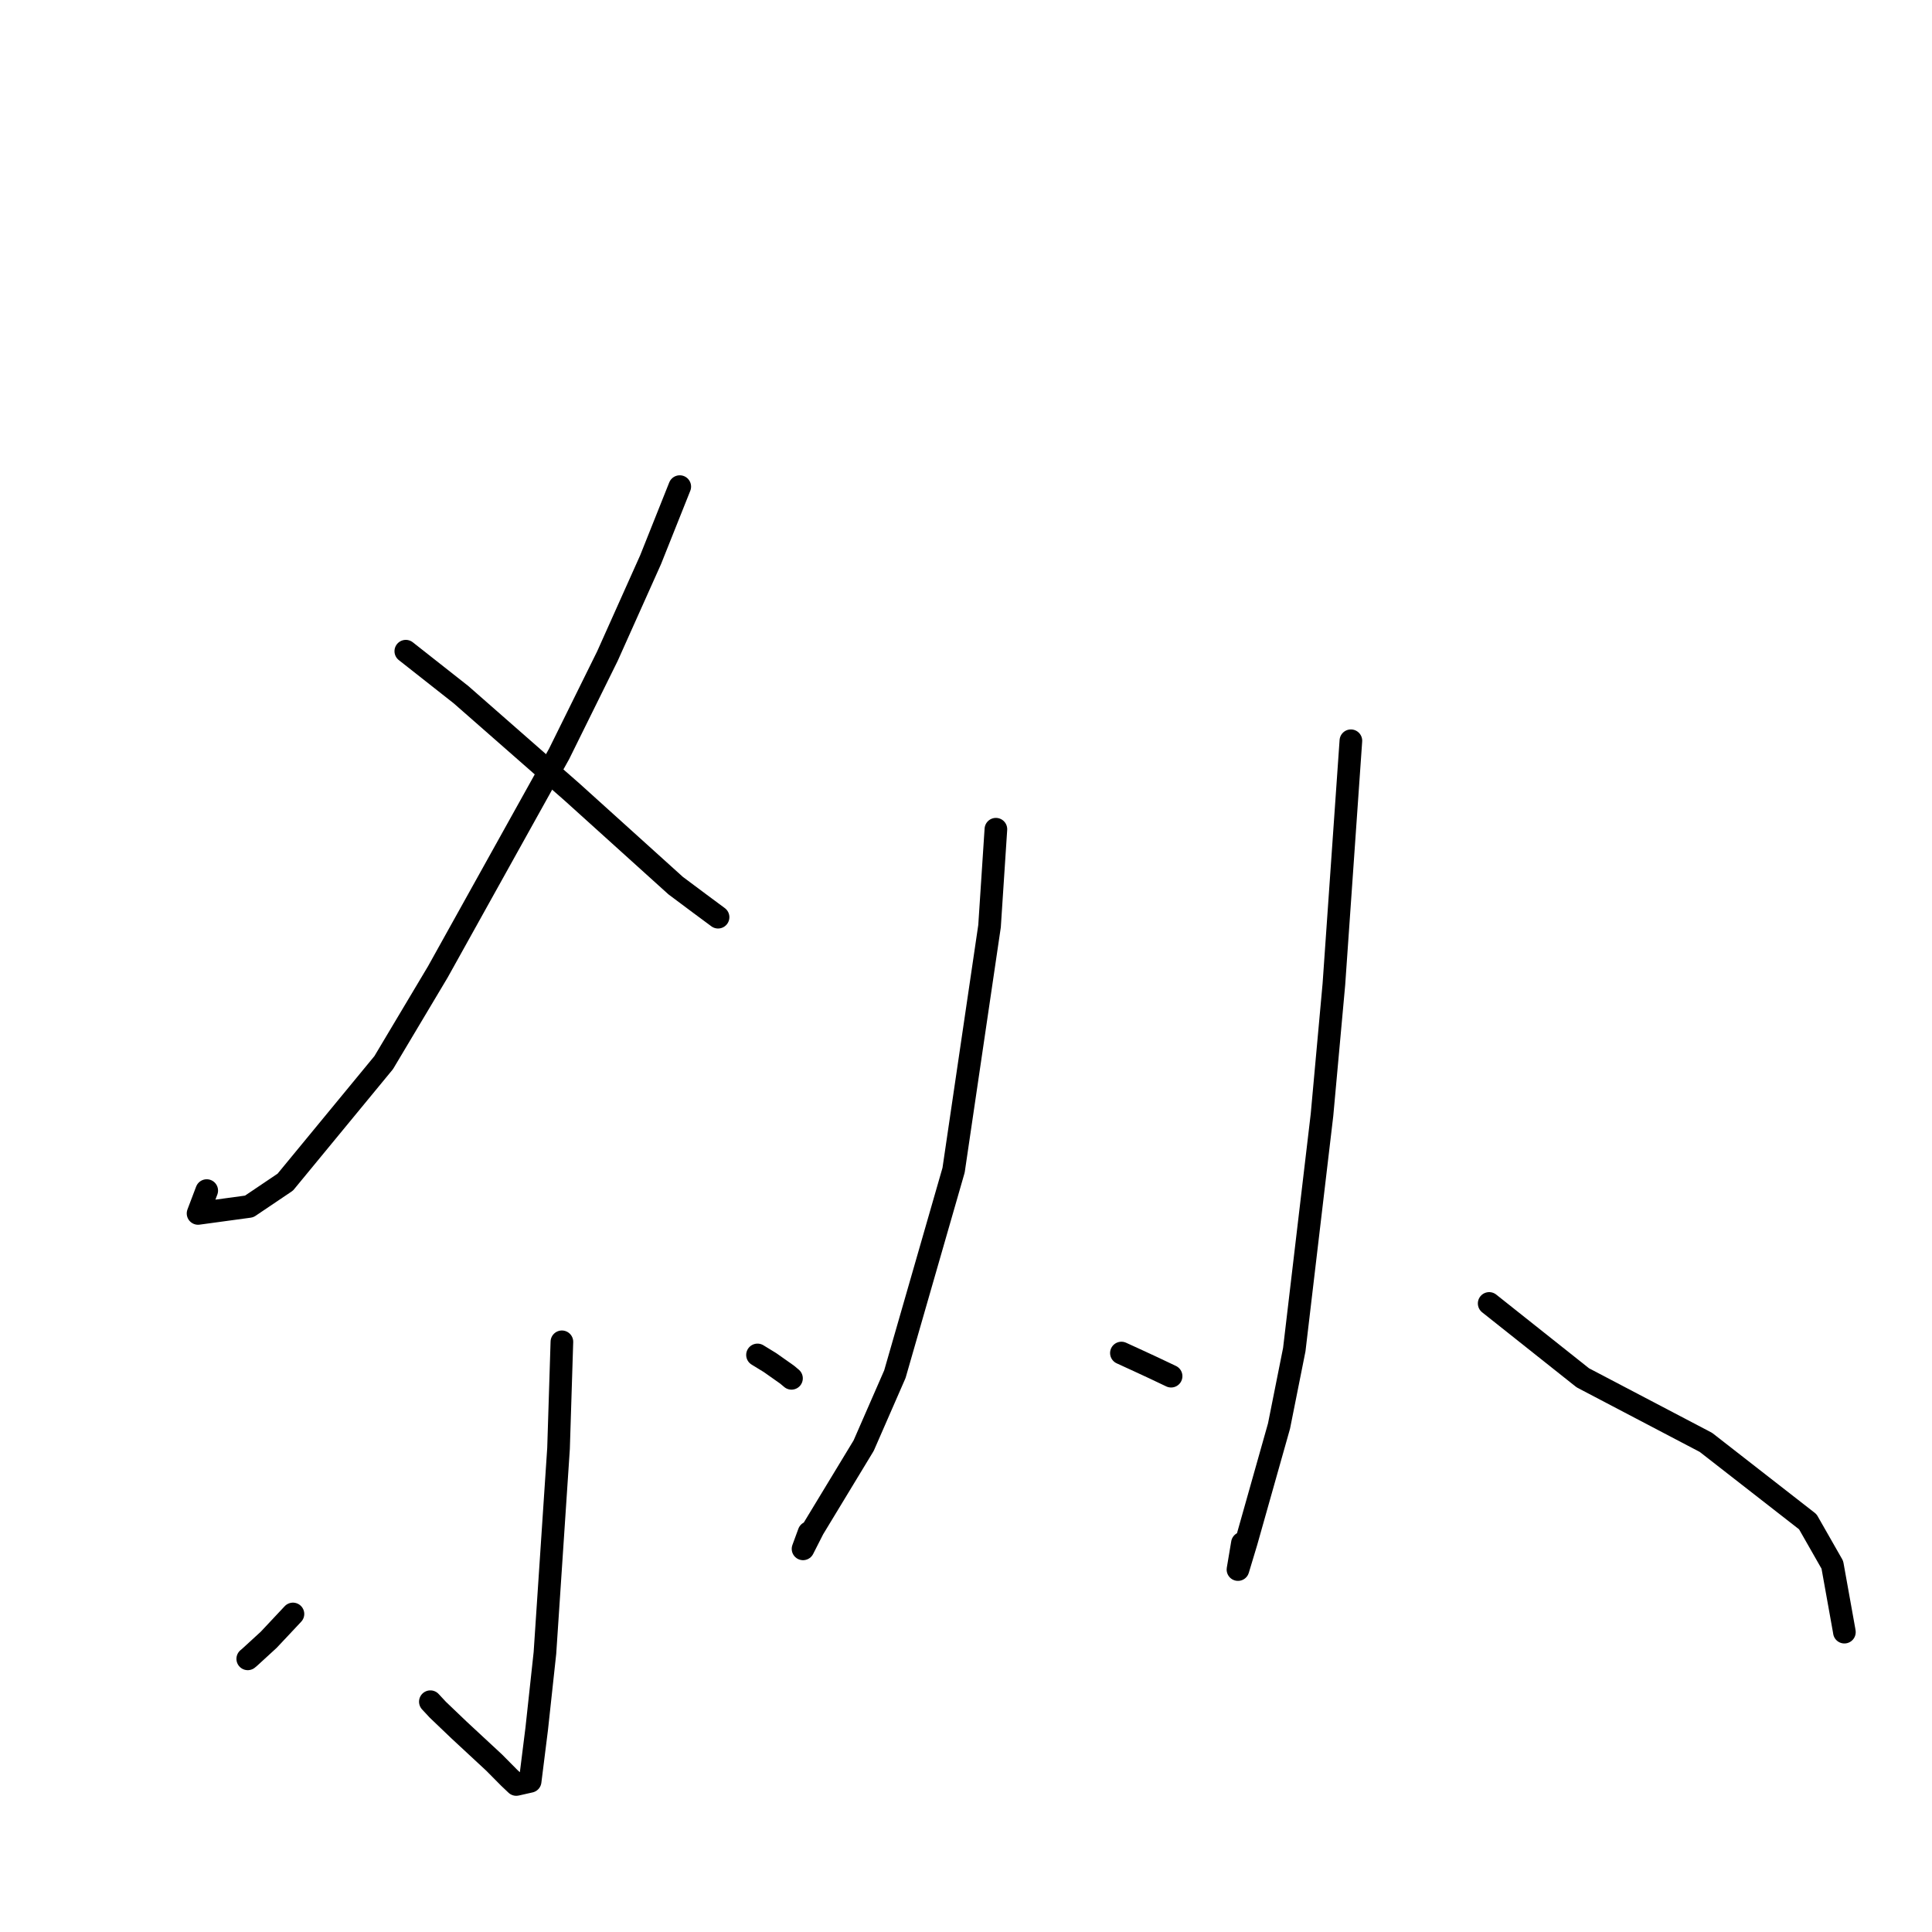 <?xml version="1.0" standalone="no"?>
    <svg width="256" height="256" xmlns="http://www.w3.org/2000/svg" version="1.1">
    <polyline stroke="black" stroke-width="3" stroke-linecap="round" fill="transparent" stroke-linejoin="round" points="90.072 64.479 86.208 74.164 80.485 86.942 74.086 99.891 58.019 128.774 50.842 140.805 37.801 156.639 33.016 159.863 26.244 160.786 27.393 157.759 " />
        <polyline stroke="black" stroke-width="3" stroke-linecap="round" fill="transparent" stroke-linejoin="round" points="53.771 86.286 61.087 92.048 75.813 104.963 89.529 117.35 92.782 119.779 95.102 121.498 95.135 121.523 95.147 121.532 " />
        <polyline stroke="black" stroke-width="3" stroke-linecap="round" fill="transparent" stroke-linejoin="round" points="74.454 177.797 74.009 191.928 72.207 219.023 71.118 229.072 70.245 236.039 68.409 236.454 67.672 235.754 67.463 235.556 65.477 233.551 60.814 229.225 58.008 226.542 57.025 225.484 " />
        <polyline stroke="black" stroke-width="3" stroke-linecap="round" fill="transparent" stroke-linejoin="round" points="38.817 213.858 35.61 217.276 33.106 219.572 32.828 219.806 " />
        <polyline stroke="black" stroke-width="3" stroke-linecap="round" fill="transparent" stroke-linejoin="round" points="100.373 179.535 102.026 180.547 104.29 182.143 104.664 182.457 104.877 182.636 " />
        <polyline stroke="black" stroke-width="3" stroke-linecap="round" fill="transparent" stroke-linejoin="round" points="131.961 109.876 131.119 122.721 126.356 155.054 118.575 182.089 114.441 191.551 107.76 202.573 106.407 205.232 107.198 203.079 " />
        <polyline stroke="black" stroke-width="3" stroke-linecap="round" fill="transparent" stroke-linejoin="round" points="148.592 179.285 150.912 180.348 152.812 181.229 154.504 182.032 155.176 182.351 " />
        <polyline stroke="black" stroke-width="3" stroke-linecap="round" fill="transparent" stroke-linejoin="round" points="178.999 98.154 176.747 130.422 175.172 147.731 171.499 178.83 169.477 188.957 165.141 204.313 164.037 207.975 164.625 204.477 " />
        <polyline stroke="black" stroke-width="3" stroke-linecap="round" fill="transparent" stroke-linejoin="round" points="197.323 172.713 209.732 182.568 226.044 191.123 239.541 201.641 242.794 207.344 244.355 216.037 244.391 216.268 " />
        </svg>